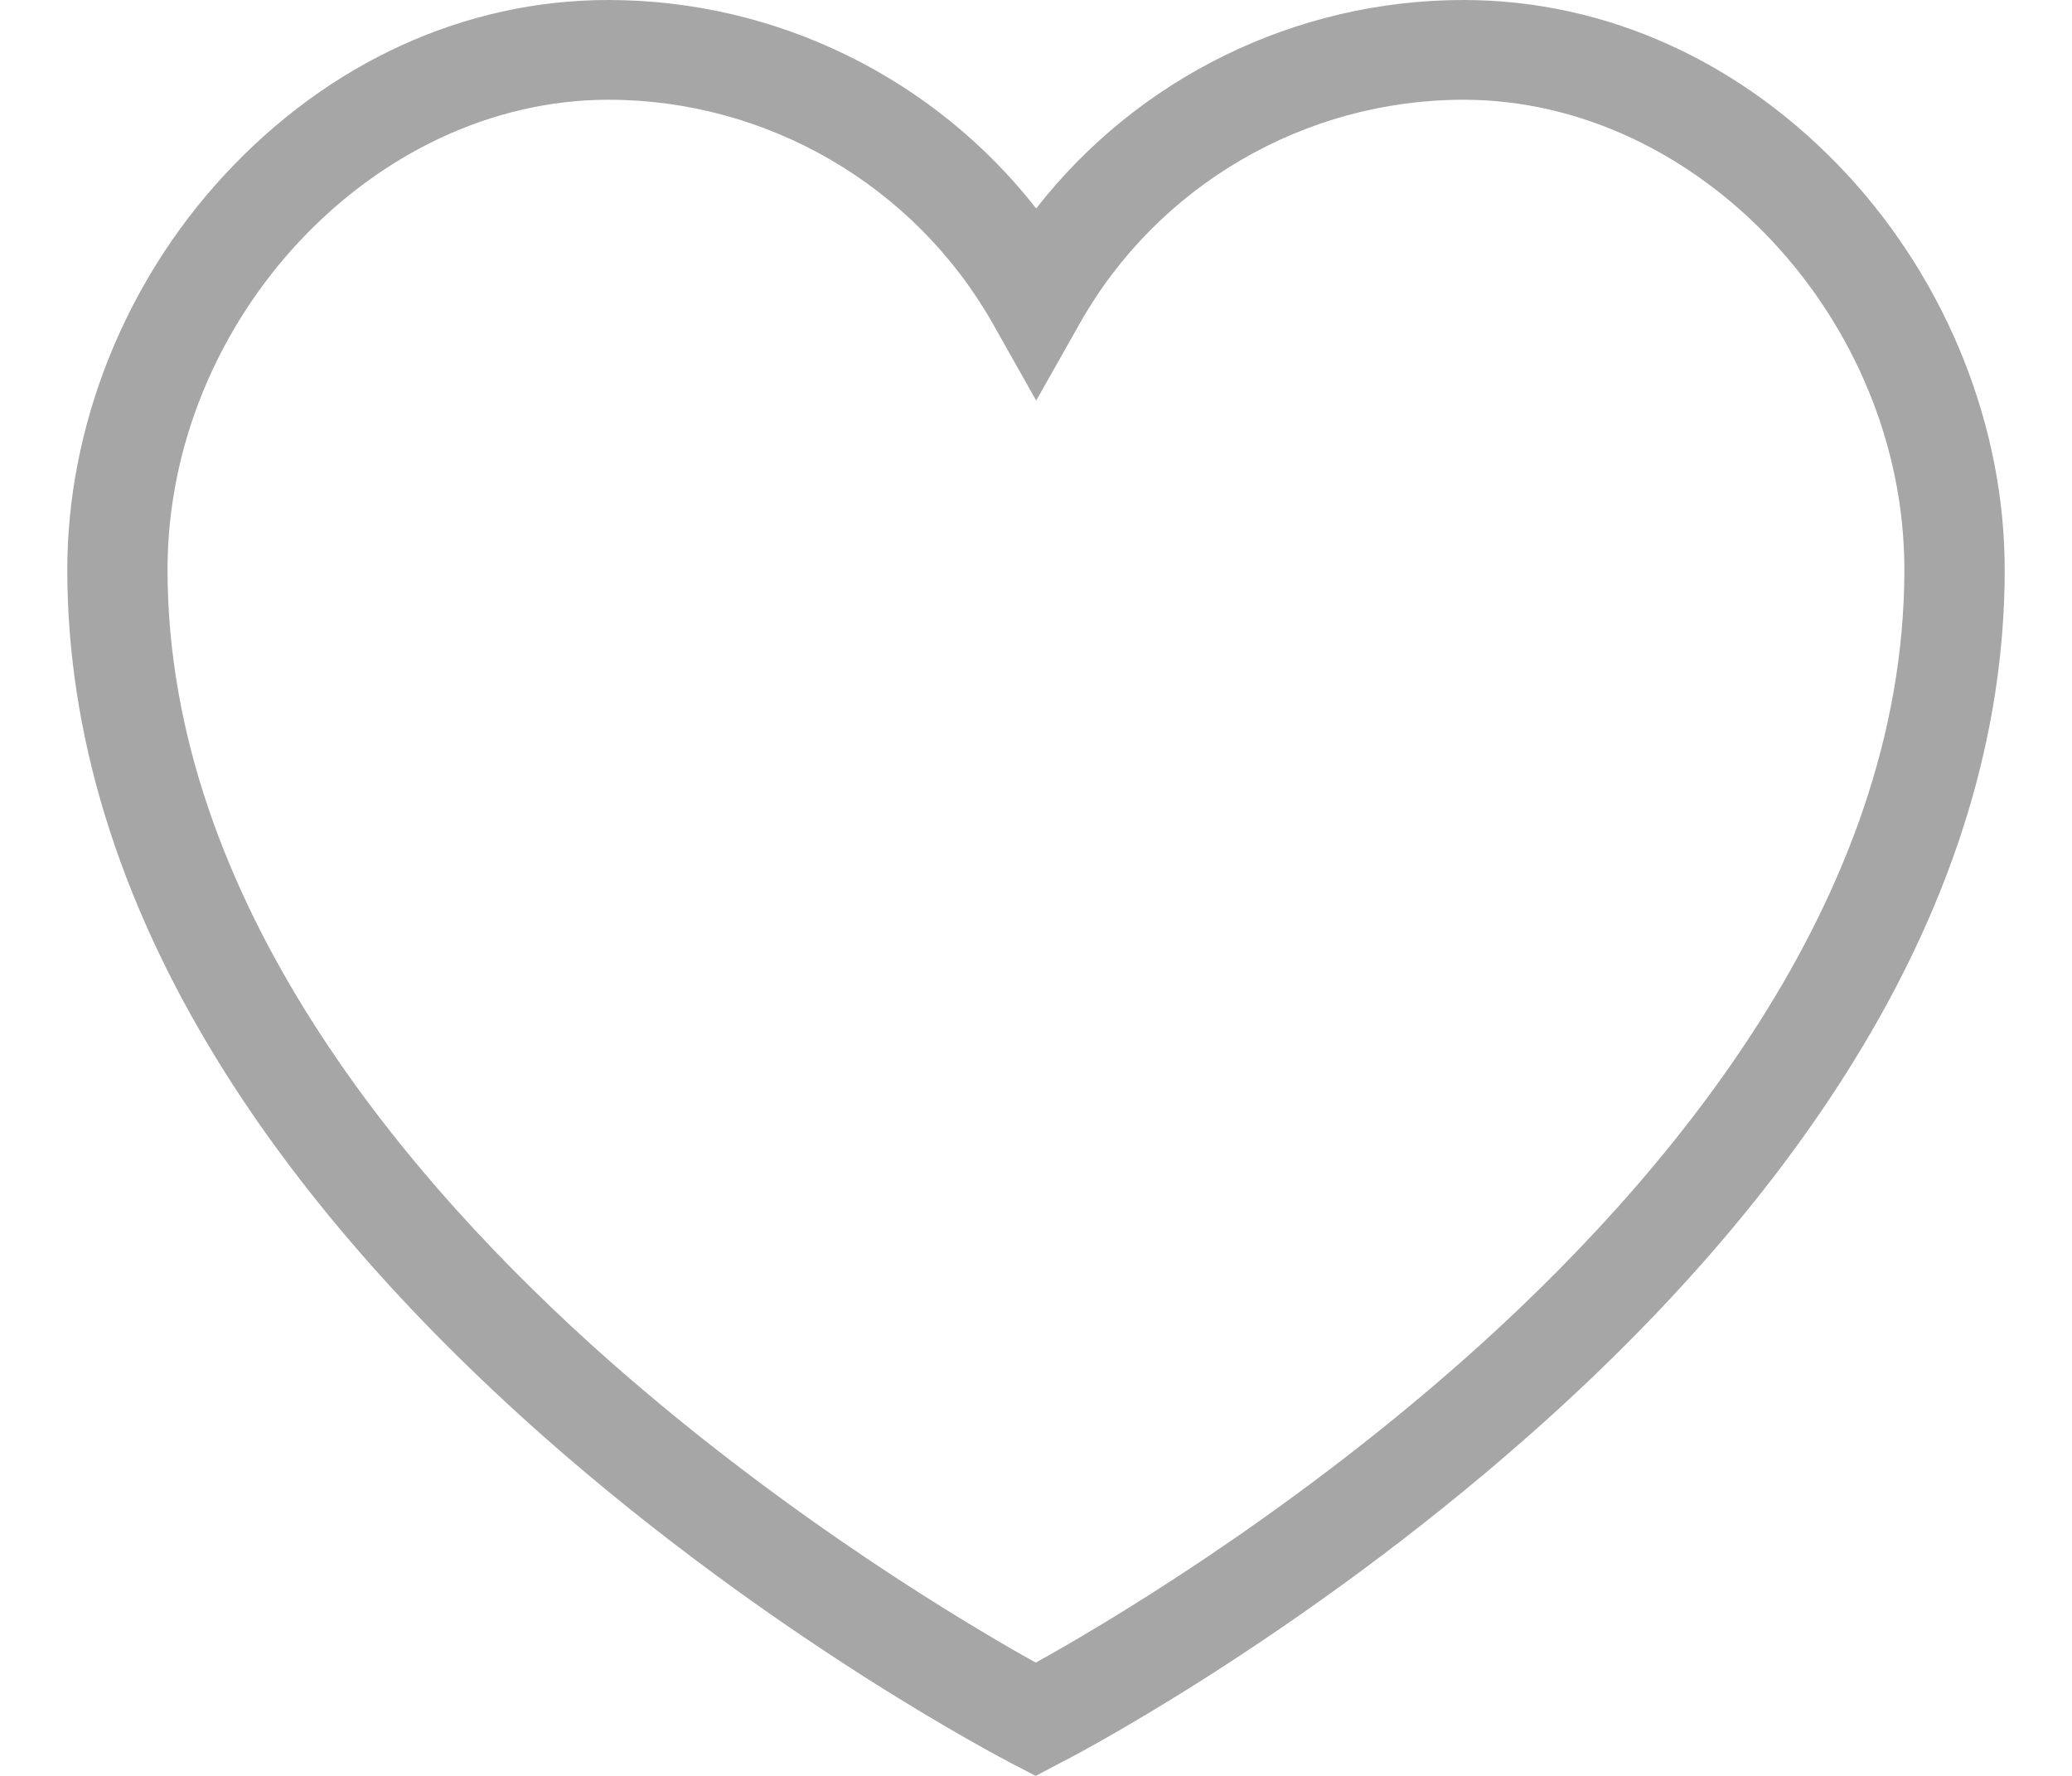 <svg width="21" height="18" viewBox="0 0 21 18" fill="none" xmlns="http://www.w3.org/2000/svg">
<path d="M10.497 18L10.264 17.879C10.167 17.828 7.854 16.63 5.506 14.557C4.118 13.328 3.01 12.054 2.212 10.76C1.195 9.111 0.682 7.433 0.682 5.774C0.682 4.328 1.261 2.867 2.273 1.775C3.33 0.632 4.713 0 6.166 0C7.874 0 9.47 0.794 10.502 2.113C11.529 0.794 13.125 0 14.833 0C16.287 0 17.67 0.632 18.727 1.775C19.738 2.872 20.318 4.328 20.318 5.774C20.318 7.433 19.805 9.111 18.788 10.755C17.99 12.049 16.882 13.328 15.494 14.552C13.146 16.625 10.833 17.828 10.736 17.874L10.497 18ZM6.166 1.011C3.787 1.011 1.698 3.236 1.698 5.774C1.698 9.131 4.138 11.993 6.182 13.798C8.017 15.416 9.862 16.498 10.497 16.852C11.138 16.498 12.998 15.406 14.833 13.783C16.872 11.978 19.301 9.126 19.301 5.774C19.301 3.236 17.212 1.011 14.833 1.011C13.222 1.011 11.732 1.881 10.945 3.276L10.502 4.06L10.06 3.276C9.267 1.881 7.778 1.011 6.166 1.011Z" fill="#A6A6A6"/>
</svg>
